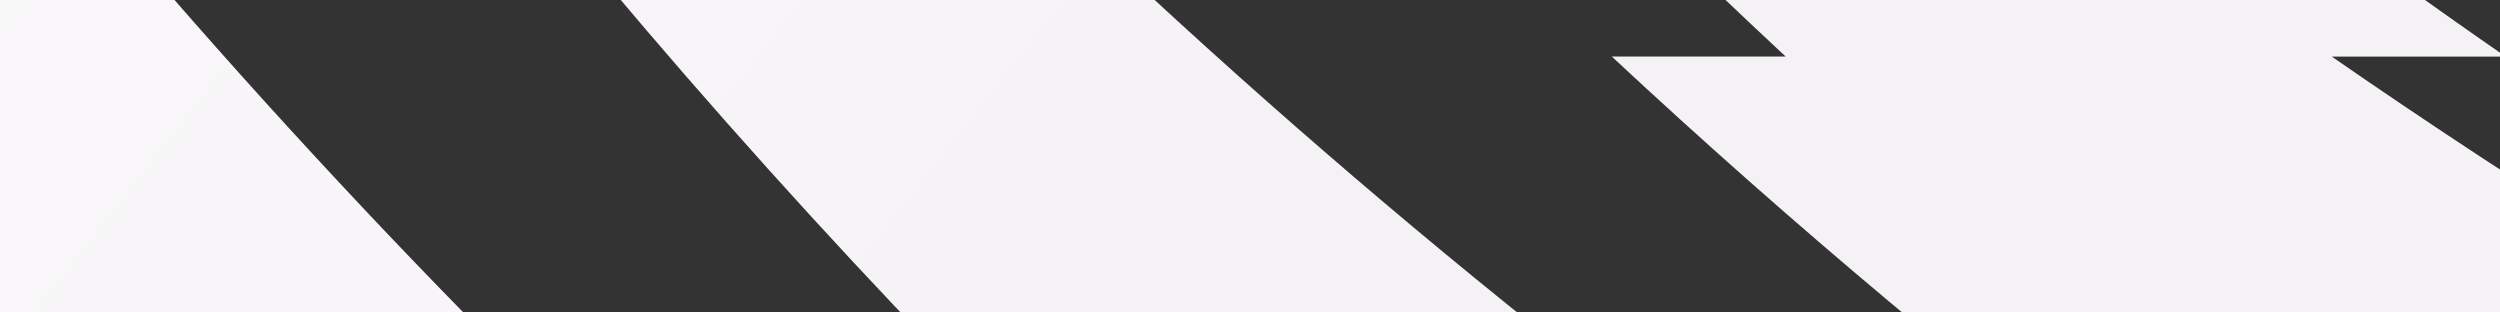 <svg class="top-stats__svg-decoration" viewBox="300 130 800 100" fill="none" xmlns="http://www.w3.org/2000/svg" preserveAspectRatio="xMidYMid meet">
            <rect x="300" y="130" width="800" height="100" fill="#333333" stroke="none"/>
            <defs> 
                <linearGradient id="top-stats__hero_t20_losses" x1="671.5" y1="-2543.5" x2="2774.42" y2="-903.522" gradientUnits="userSpaceOnUse">
                        <stop offset="32.55%" stop-color="#FFF"></stop>
                        <stop offset="64.38%" stop-color="#F5F2F5"></stop>
                </linearGradient>
            </defs>

            <path d="M1476.18 343.773C1417.62 314.292 1359.88 282.402 1303.25 247.956H1370.01C1238.91 168.211 1113.73 74.819 997.693 -33.346H1053.33C1037.45 -48.144 1021.68 -63.131 1006.15 -78.488C930.279 -153.539 860.623 -232.469 797.157 -314.639H841.666C772.051 -404.776 709.962 -498.833 655.282 -595.941H688.664C637.256 -687.236 592.418 -781.22 554.223 -877.242H576.478C543.418 -960.341 515.278 -1044.94 492.109 -1130.61L520.117 -1158.54C554.586 -1062.74 595.542 -968.768 642.869 -877.242H620.615C670.679 -780.455 727.914 -686.422 792.377 -595.941H758.995C829.022 -497.649 907.547 -403.542 994.602 -314.639H950.093C959.003 -305.547 967.971 -296.487 977.054 -287.501C1073.1 -192.49 1175.92 -107.911 1283.7 -33.338H1228.07C1356.01 55.179 1490.99 129.53 1630.08 190.268L1476.18 343.781V343.773ZM1448.17 371.708C1309.06 310.97 1174.09 236.619 1046.15 148.102H1101.78C994.008 73.528 891.194 -11.05 795.138 -106.062C786.055 -115.047 777.079 -124.107 768.177 -133.199H812.686C725.63 -222.103 647.106 -316.21 577.079 -414.501H610.461C545.997 -504.982 488.763 -599.007 438.699 -695.803H460.953C413.618 -787.328 372.67 -881.304 338.201 -977.104L310.193 -949.169C333.362 -863.505 361.502 -778.901 394.562 -695.803H372.307C410.51 -599.78 455.349 -505.796 506.748 -414.501H473.366C528.046 -317.393 590.143 -223.336 659.75 -133.199H615.241C678.707 -51.029 748.363 27.909 824.233 102.952C839.762 118.309 855.529 133.296 871.412 148.094H815.776C931.82 256.25 1057 349.651 1188.1 429.395H1121.34C1177.97 463.842 1235.71 495.731 1294.26 525.212L1448.17 371.7V371.708ZM1812 8.812C1672.89 -51.926 1537.93 -126.277 1409.98 -214.794H1465.62C1357.84 -289.368 1255.03 -373.946 1158.97 -468.958C1149.89 -477.943 1140.91 -487.003 1132.01 -496.096H1176.52C1089.46 -584.999 1010.94 -679.105 940.911 -777.397H974.293C909.83 -867.878 852.595 -961.903 802.531 -1058.7H824.785C777.45 -1150.22 736.502 -1244.2 702.033 -1340L674.025 -1312.06C697.194 -1226.4 725.334 -1141.8 758.394 -1058.7H736.139C774.342 -962.676 819.181 -868.692 870.58 -777.397H837.198C891.878 -680.289 953.975 -586.232 1023.58 -496.096H979.073C1042.54 -413.926 1112.19 -334.987 1188.07 -259.944C1203.59 -244.587 1219.36 -229.6 1235.24 -214.802H1179.61C1295.65 -106.645 1420.83 -13.245 1551.93 66.499H1485.17C1541.8 100.946 1599.54 132.835 1658.09 162.316L1812 8.804V8.812ZM901.983 916.487C762.877 855.75 627.91 781.398 499.964 692.882H555.6C447.823 618.308 345.009 533.729 248.953 438.718C239.87 429.732 230.894 420.673 221.992 411.58H266.501C179.445 322.677 100.921 228.57 30.894 130.279H64.276C-0.187 39.797 -57.422 -54.228 -107.486 -151.023H-85.232C-132.567 -242.548 -173.515 -336.524 -207.984 -432.324L-236 -404.381C-212.831 -318.717 -184.692 -234.114 -151.632 -151.015H-173.886C-135.683 -54.992 -90.845 38.992 -39.446 130.287H-72.827C-18.148 227.395 43.95 321.452 113.556 411.588H69.048C132.514 493.758 202.169 572.697 278.04 647.74C293.568 663.097 309.336 678.084 325.219 692.882H269.583C385.627 801.038 510.803 894.438 641.905 974.183H575.142C631.775 1008.63 689.513 1040.52 748.066 1070L901.975 916.487H901.983ZM1265.81 553.592C1126.71 492.854 991.742 418.502 863.796 329.986H919.432C811.655 255.412 708.841 170.833 612.785 75.822C603.702 66.836 594.726 57.777 585.824 48.684H630.333C543.277 -40.219 464.753 -134.326 394.726 -232.617H428.108C363.645 -323.099 306.41 -417.124 256.346 -513.919H278.6C231.265 -605.444 190.317 -699.42 155.848 -795.22L127.84 -767.285C151.009 -681.621 179.149 -597.018 212.209 -513.919H189.954C228.157 -417.896 272.996 -323.913 324.395 -232.617H291.013C345.693 -135.51 407.79 -41.452 477.397 48.684H432.888C496.354 130.854 566.01 209.793 641.88 284.835C657.409 300.192 673.176 315.18 689.059 329.978H633.424C749.467 438.134 874.643 531.534 1005.75 611.279H938.983C995.616 645.725 1053.35 677.615 1111.91 707.096L1265.81 553.583V553.592ZM1083.9 735.04C944.793 674.302 809.826 599.95 681.88 511.434H737.516C629.739 436.86 526.925 352.281 430.869 257.27C421.786 248.284 412.81 239.225 403.908 230.132H448.417C361.361 141.229 282.837 47.122 212.81 -51.169H246.192C181.729 -141.651 124.494 -235.676 74.43 -332.471H96.684C49.349 -423.996 8.401 -517.972 -26.068 -613.772L-54.076 -585.837C-30.907 -500.173 -2.767 -415.57 30.293 -332.471H8.038C46.241 -236.448 91.08 -142.465 142.479 -51.169H109.097C163.777 45.938 225.874 139.996 295.481 230.132H250.972C314.438 312.302 384.094 391.241 459.964 466.283C475.493 481.641 491.26 496.627 507.143 511.425H451.508C567.551 619.582 692.727 712.982 823.829 792.727H757.067C813.699 827.173 871.437 859.063 929.99 888.544L1083.9 735.031V735.04Z" fill="url(#top-stats__hero_t20_losses)"></path>
    </svg>
